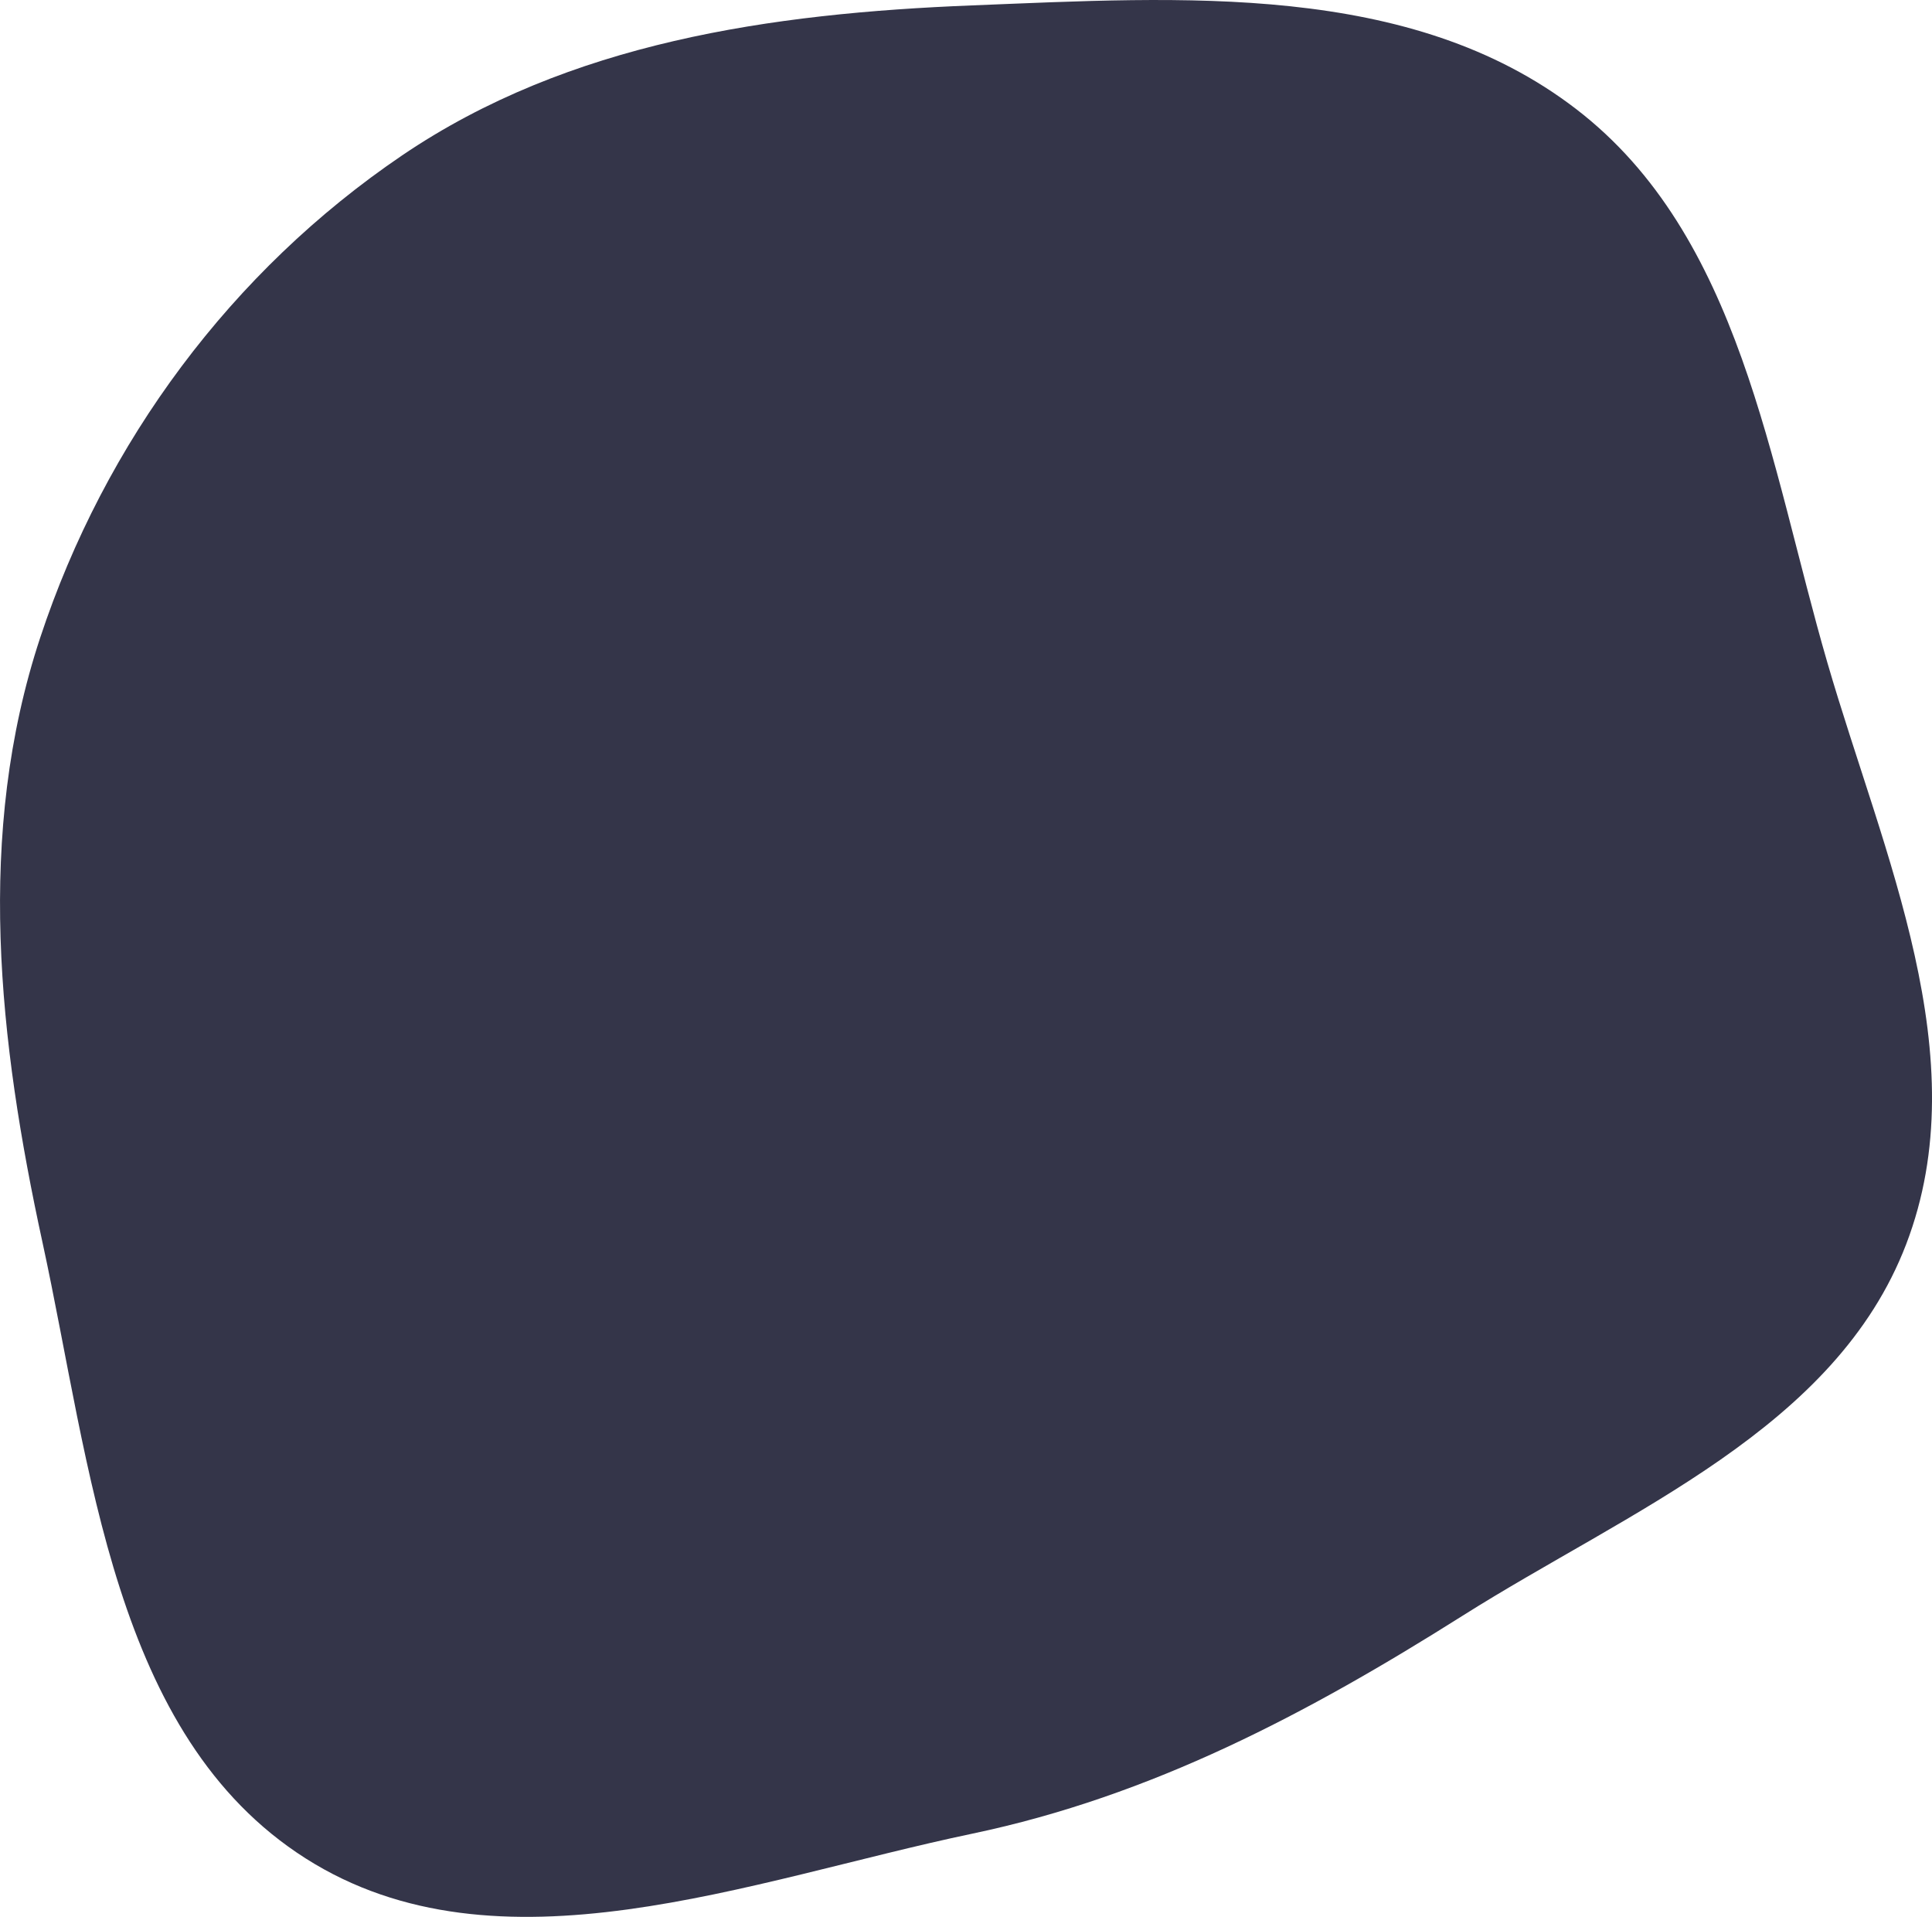 <svg xmlns="http://www.w3.org/2000/svg" width="496" height="492" viewBox="0 0 496 492">
  <path id="Vector" d="M249.616-21.359C295.682-31.021,335.691-52.18,375.5-77.3c42.922-27.088,95.734-47.967,113.88-95.373,18.4-48.064-5.869-99.836-20.242-149.254-14.889-51.194-22.218-109.595-64.489-142.078-42.62-32.752-101.324-28.732-155.03-26.613-51.681,2.04-103.579,9.478-146.389,38.508-43.761,29.675-76.3,73.553-92.9,123.757-16.667,50.392-10.685,103.47.6,155.334C23.4-115.639,28.919-46.49,78.479-15,127.872,16.382,192.345-9.346,249.616-21.359Z" transform="translate(0 492)" fill="#343549"/>
</svg>
